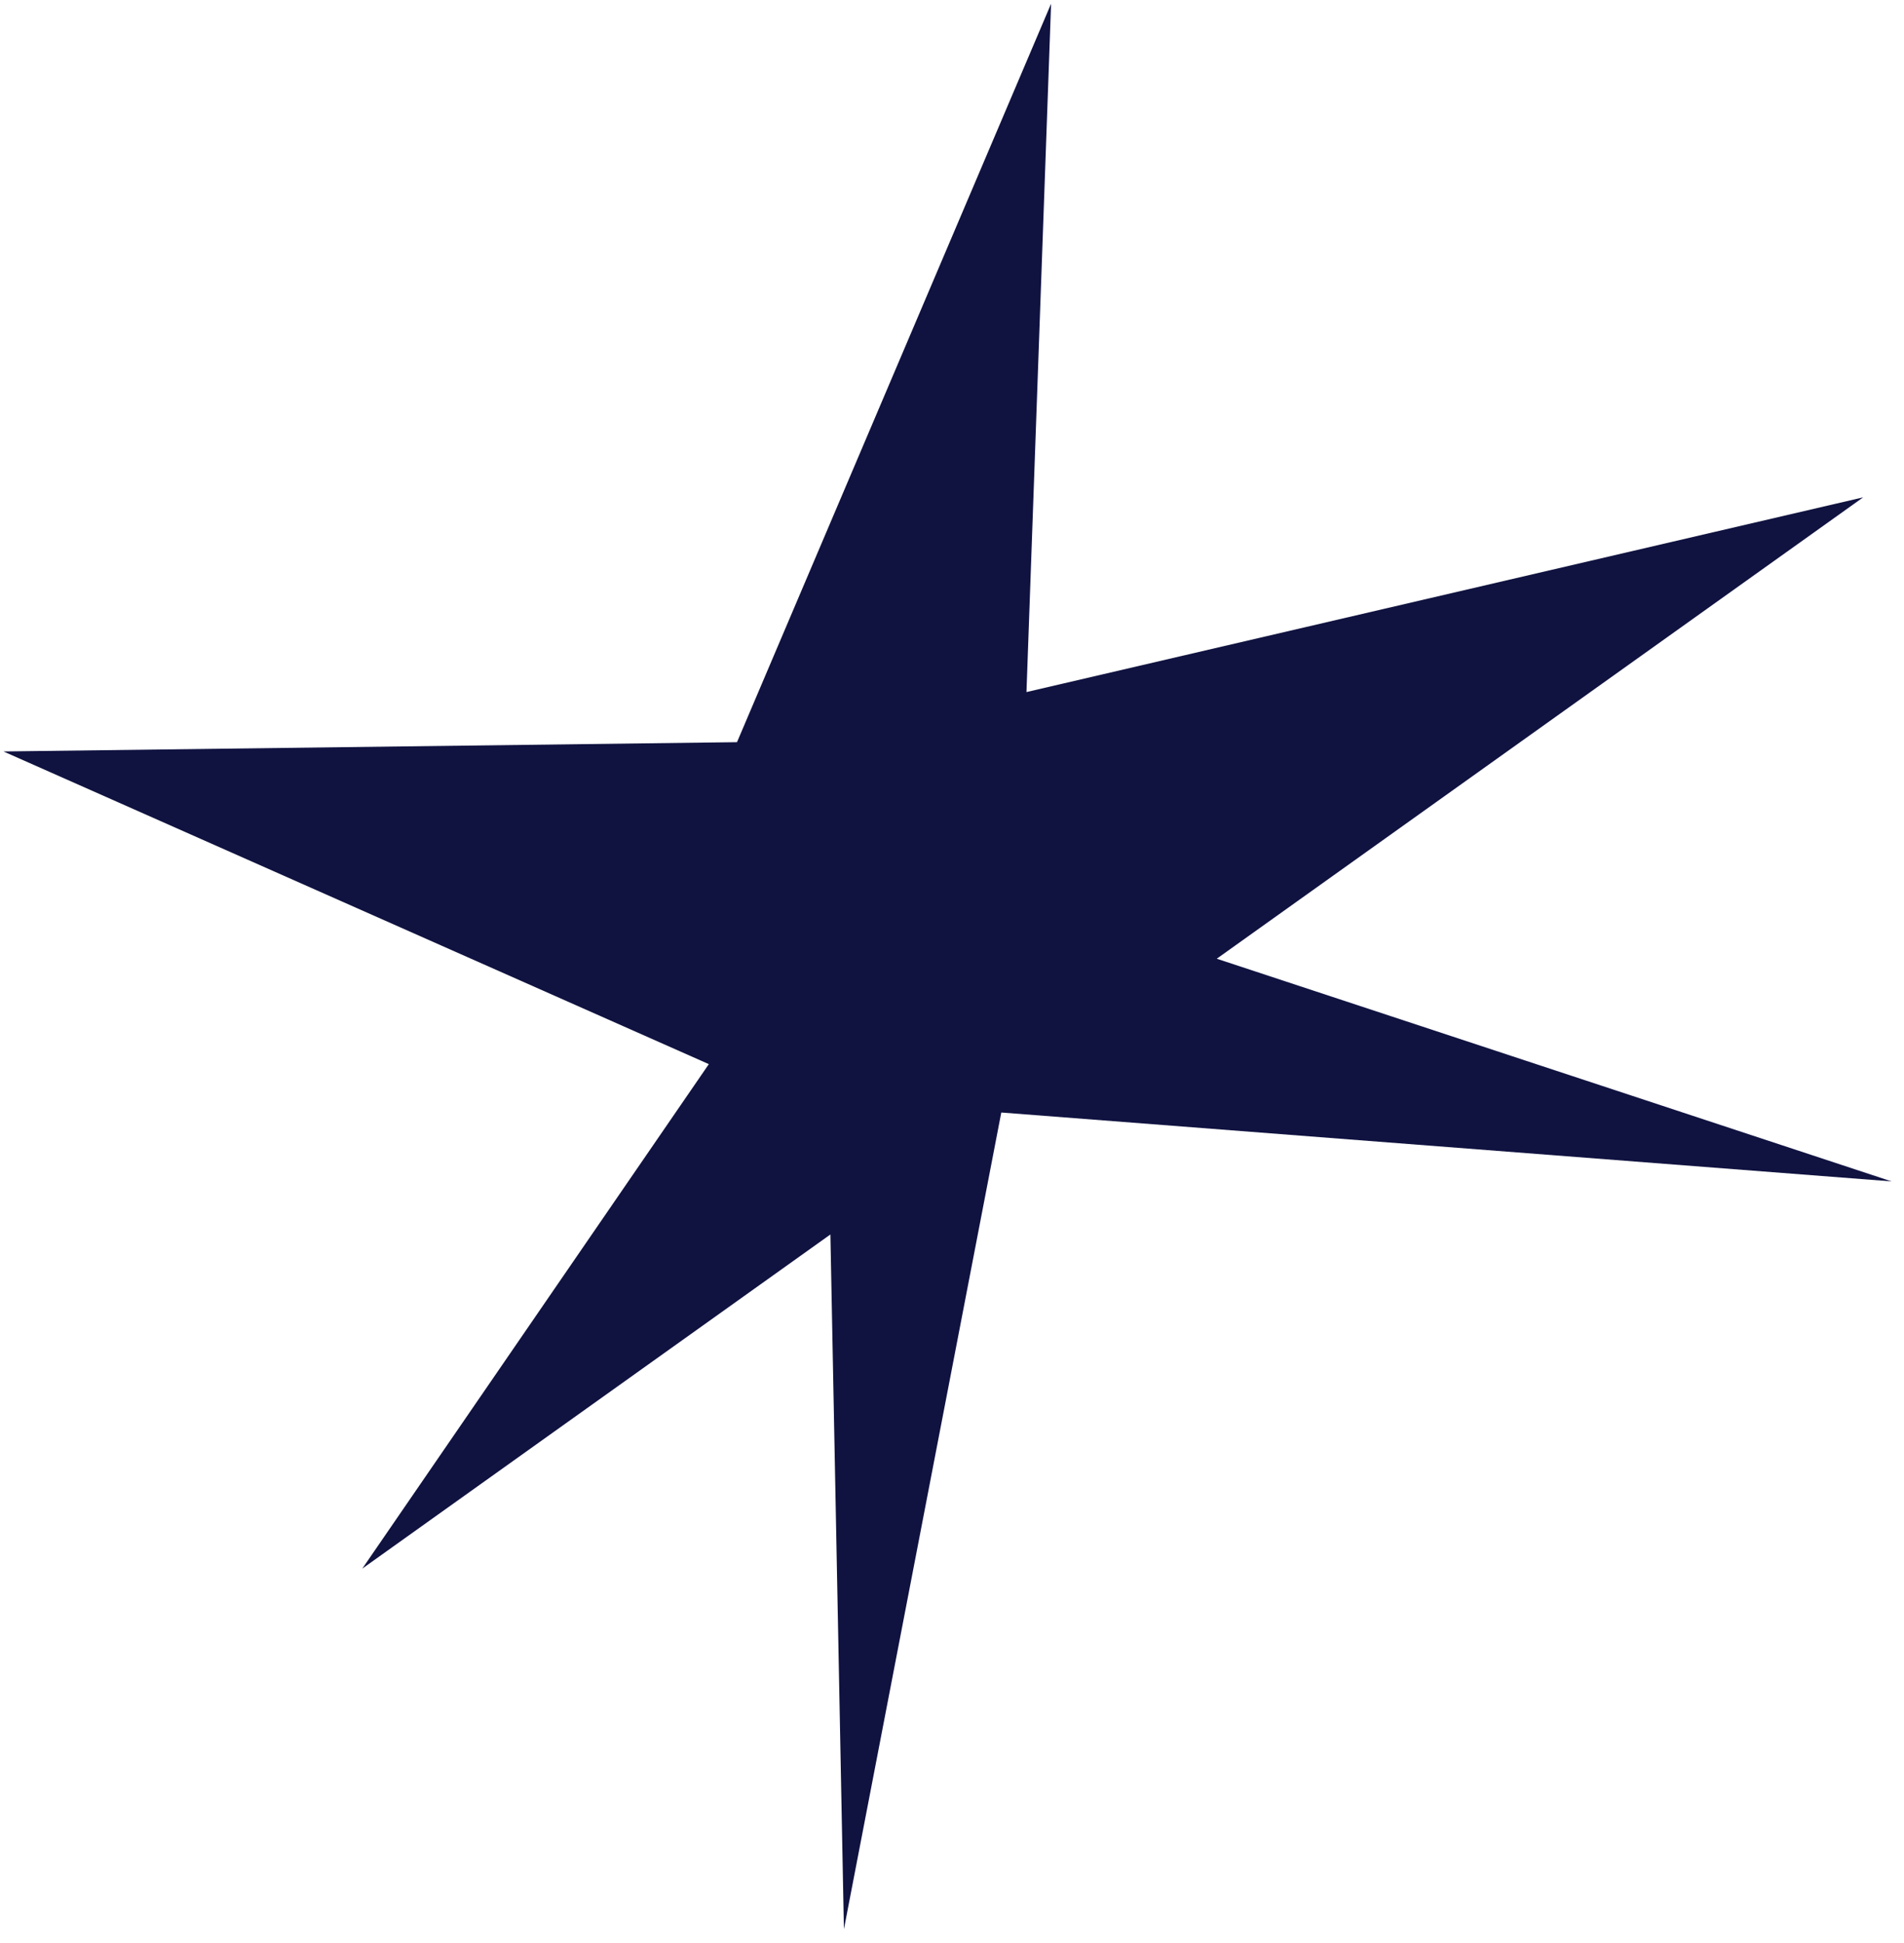 <svg width="98" height="100" viewBox="0 0 98 100" fill="none" xmlns="http://www.w3.org/2000/svg">
<path d="M54.1 0.191L37.934 38.197L0.178 38.675L36.484 54.767L18.648 80.73L42.741 63.534L43.437 99.287L51.537 57.257L97.359 60.802L62.627 49.342L95.899 25.596L52.833 35.618L54.1 0.191Z" fill="#101340"/>
</svg>
